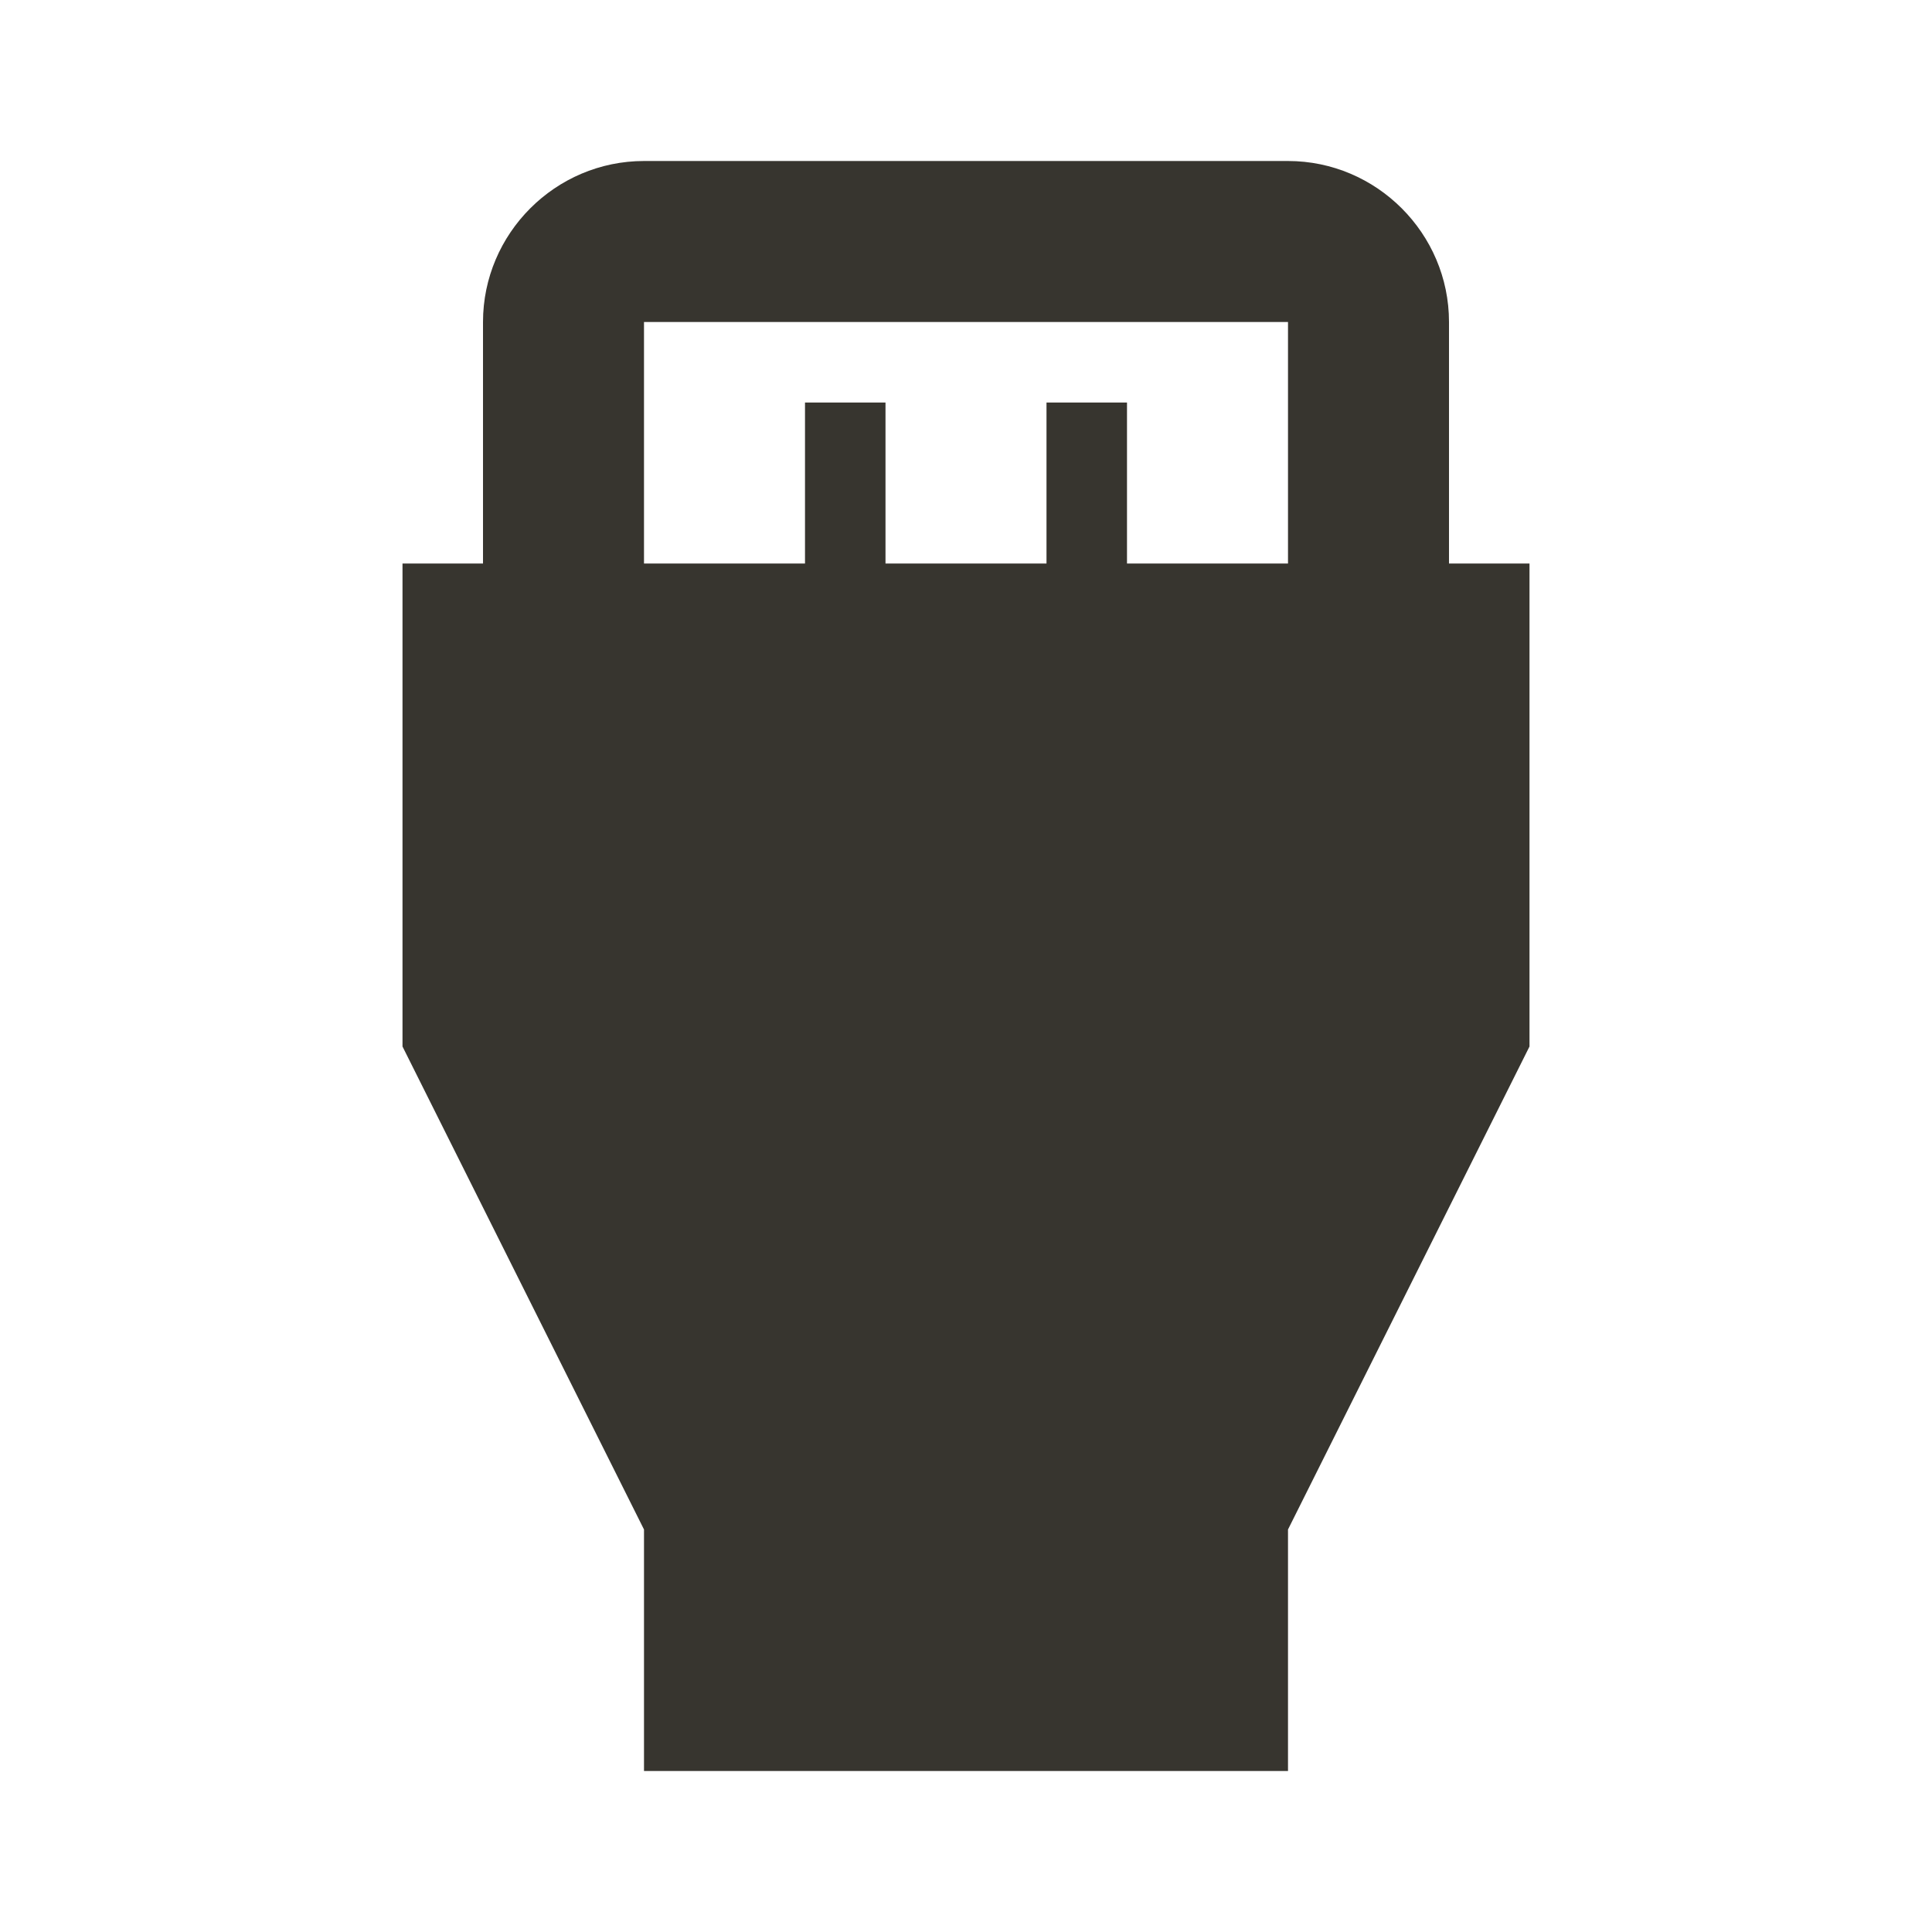 <!-- Generated by IcoMoon.io -->
<svg version="1.1" xmlns="http://www.w3.org/2000/svg" width="280" height="280" viewBox="0 0 280 280">
<title>mt-settings_input_hdmi</title>
<path fill="#37352f" d="M210 81.667v-35c0-12.833-10.5-23.333-23.333-23.333h-93.333c-12.833 0-23.333 10.5-23.333 23.333v35h-11.667v70l35 70v35h93.333v-35l35-70v-70h-11.667zM93.333 46.667h93.333v35h-23.333v-23.333h-11.667v23.333h-23.333v-23.333h-11.667v23.333h-23.333v-35z"></path>
</svg>
